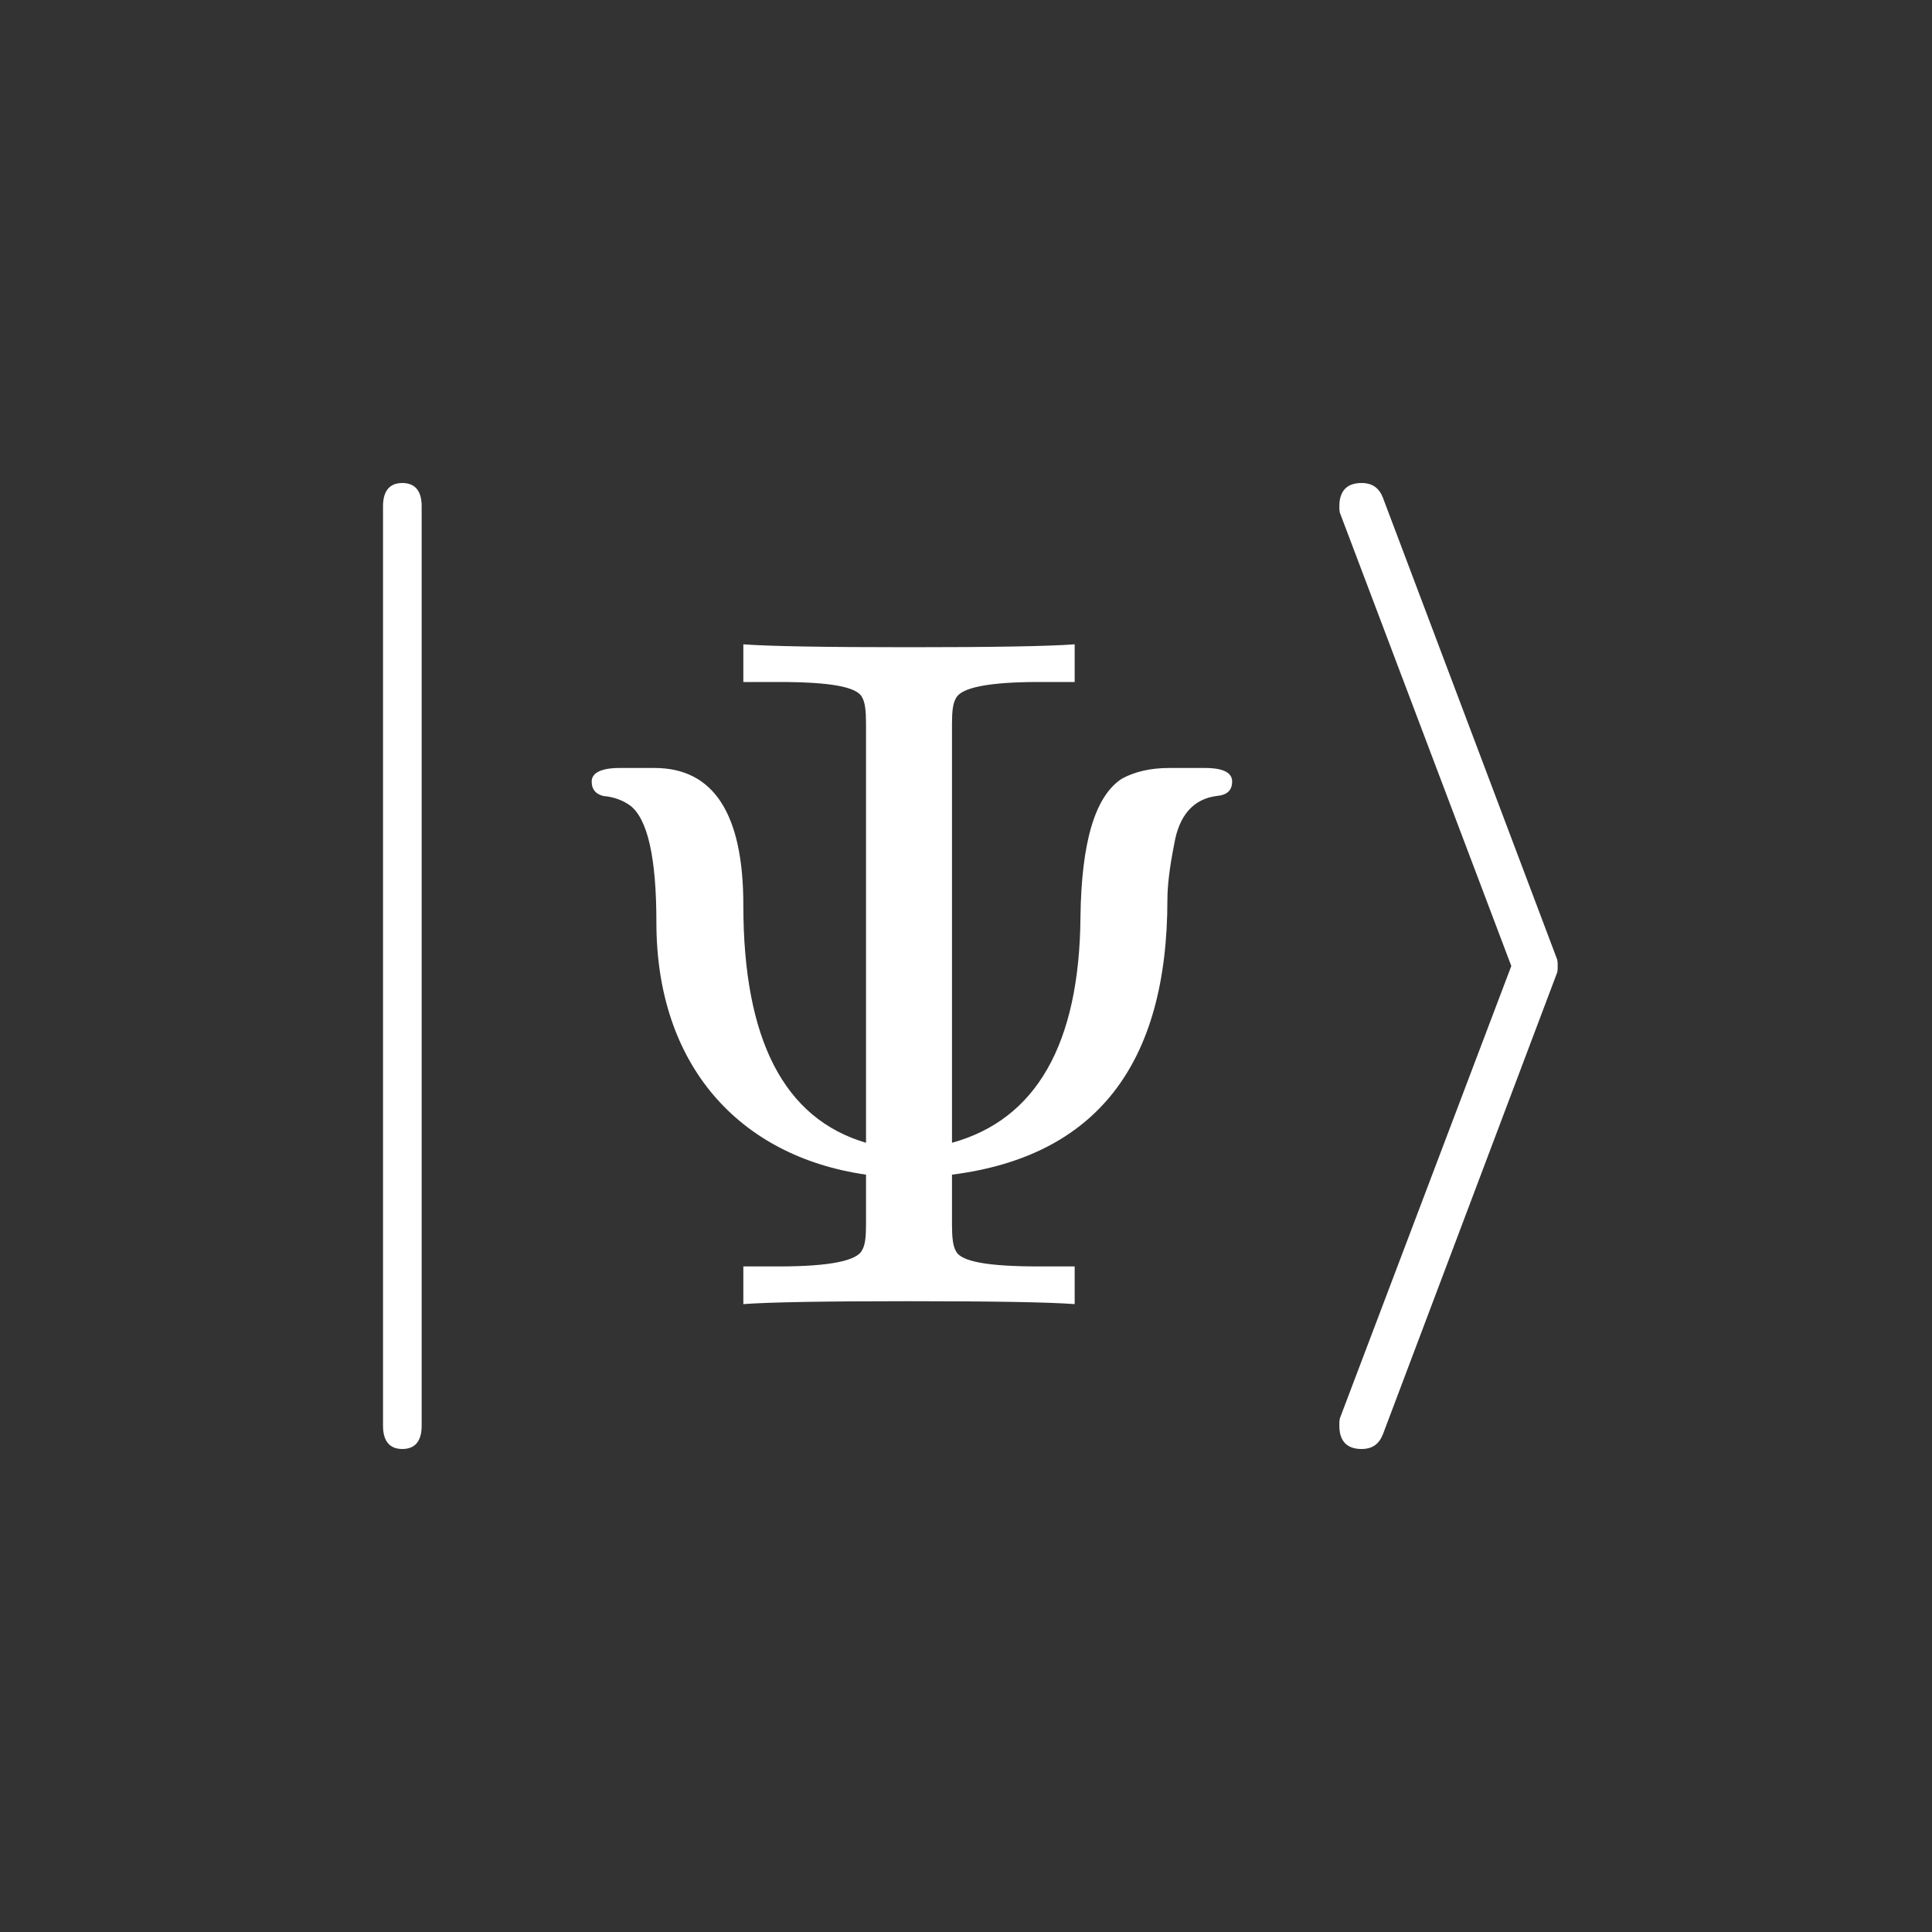 <svg class="typst-doc" viewBox="0 0 60 60" width="60pt" height="60pt" xmlns="http://www.w3.org/2000/svg" xmlns:xlink="http://www.w3.org/1999/xlink" xmlns:h5="http://www.w3.org/1999/xhtml">
    <rect x="0" y="0" width="60" height="60" fill="#333333" stroke="none"/>
    <g>
        <g transform="translate(8.325 37.5)">
            <g class="typst-text" transform="scale(1, -1)">
                <use xlink:href="#g1E27D08AB0C09E1588289DD454BD0B5E" x="0" fill="#ffffff" fill-rule="nonzero"/>
            </g>
        </g>
        <g transform="translate(16.665 40.5)">
            <g class="typst-text" transform="scale(1, -1)">
                <use xlink:href="#g970B77208DB69FC51169FE750181C6F2" x="0" fill="#ffffff" fill-rule="nonzero"/>
            </g>
        </g>
        <g transform="translate(40.005 37.5)">
            <g class="typst-text" transform="scale(1, -1)">
                <use xlink:href="#g3927D220C7153D0D7C40D11B3B58E779" x="0" fill="#ffffff" fill-rule="nonzero"/>
            </g>
        </g>
    </g>
    <defs id="glyph">
        <symbol id="g1E27D08AB0C09E1588289DD454BD0B5E" overflow="visible">
            <path d="M 4.17 -7.5 C 4.56 -7.5 4.77 -7.26 4.77 -6.78 L 4.77 21.78 C 4.77 22.26 4.56 22.5 4.17 22.5 C 3.78 22.5 3.57 22.26 3.57 21.78 L 3.57 -6.78 C 3.57 -7.26 3.78 -7.5 4.17 -7.5 Z "/>
        </symbol>
        <symbol id="g970B77208DB69FC51169FE750181C6F2" overflow="visible">
            <path d="M 10.23 4.02 L 10.23 2.46 C 10.23 2.07 10.2 1.83 10.11 1.68 C 9.96 1.35 9.12 1.17 7.53 1.17 L 6.42 1.17 L 6.42 0 C 7.23 0.06 8.94 0.09 11.55 0.09 C 14.19 0.09 15.9 0.06 16.71 0 L 16.71 1.17 L 15.6 1.17 C 14.01 1.17 13.17 1.32 13.02 1.65 C 12.93 1.8 12.9 2.07 12.9 2.46 L 12.9 4.02 C 17.37 4.59 19.59 7.44 19.59 12.57 C 19.59 12.96 19.65 13.53 19.8 14.28 C 19.95 15.18 20.4 15.69 21.12 15.78 C 21.45 15.81 21.6 15.96 21.6 16.23 C 21.6 16.5 21.33 16.65 20.76 16.65 L 19.65 16.65 C 19.05 16.65 18.57 16.53 18.18 16.32 C 17.34 15.78 16.92 14.34 16.89 12.03 C 16.86 8.07 15.51 5.73 12.9 5.01 L 12.9 18.03 C 12.9 18.42 12.93 18.66 13.02 18.81 C 13.17 19.14 14.01 19.32 15.6 19.32 L 16.71 19.32 L 16.71 20.49 C 15.9 20.43 14.19 20.4 11.58 20.4 C 8.94 20.4 7.23 20.43 6.42 20.49 L 6.42 19.32 L 7.53 19.32 C 9.12 19.32 9.96 19.17 10.11 18.84 C 10.2 18.69 10.23 18.42 10.23 18.03 L 10.23 5.01 C 7.68 5.76 6.42 8.22 6.42 12.39 C 6.42 15.24 5.49 16.65 3.66 16.65 L 2.58 16.65 C 2.01 16.65 1.71 16.5 1.71 16.23 C 1.71 15.99 1.83 15.84 2.07 15.78 C 2.43 15.75 2.7 15.63 2.91 15.48 C 3.45 15.06 3.72 13.86 3.72 11.85 C 3.72 7.44 6.27 4.59 10.23 4.02 Z "/>
        </symbol>
        <symbol id="g3927D220C7153D0D7C40D11B3B58E779" overflow="visible">
            <path d="M 8.34 7.26 C 8.37 7.32 8.37 7.41 8.37 7.5 C 8.37 7.59 8.37 7.68 8.34 7.74 L 2.94 22.05 C 2.82 22.35 2.61 22.5 2.28 22.5 C 1.83 22.5 1.59 22.26 1.59 21.78 C 1.59 21.69 1.59 21.6 1.62 21.54 L 6.93 7.5 L 1.62 -6.51 C 1.59 -6.57 1.59 -6.66 1.59 -6.78 C 1.59 -7.26 1.83 -7.5 2.28 -7.5 C 2.61 -7.5 2.82 -7.35 2.94 -7.05 Z "/>
        </symbol>
    </defs>
</svg>
